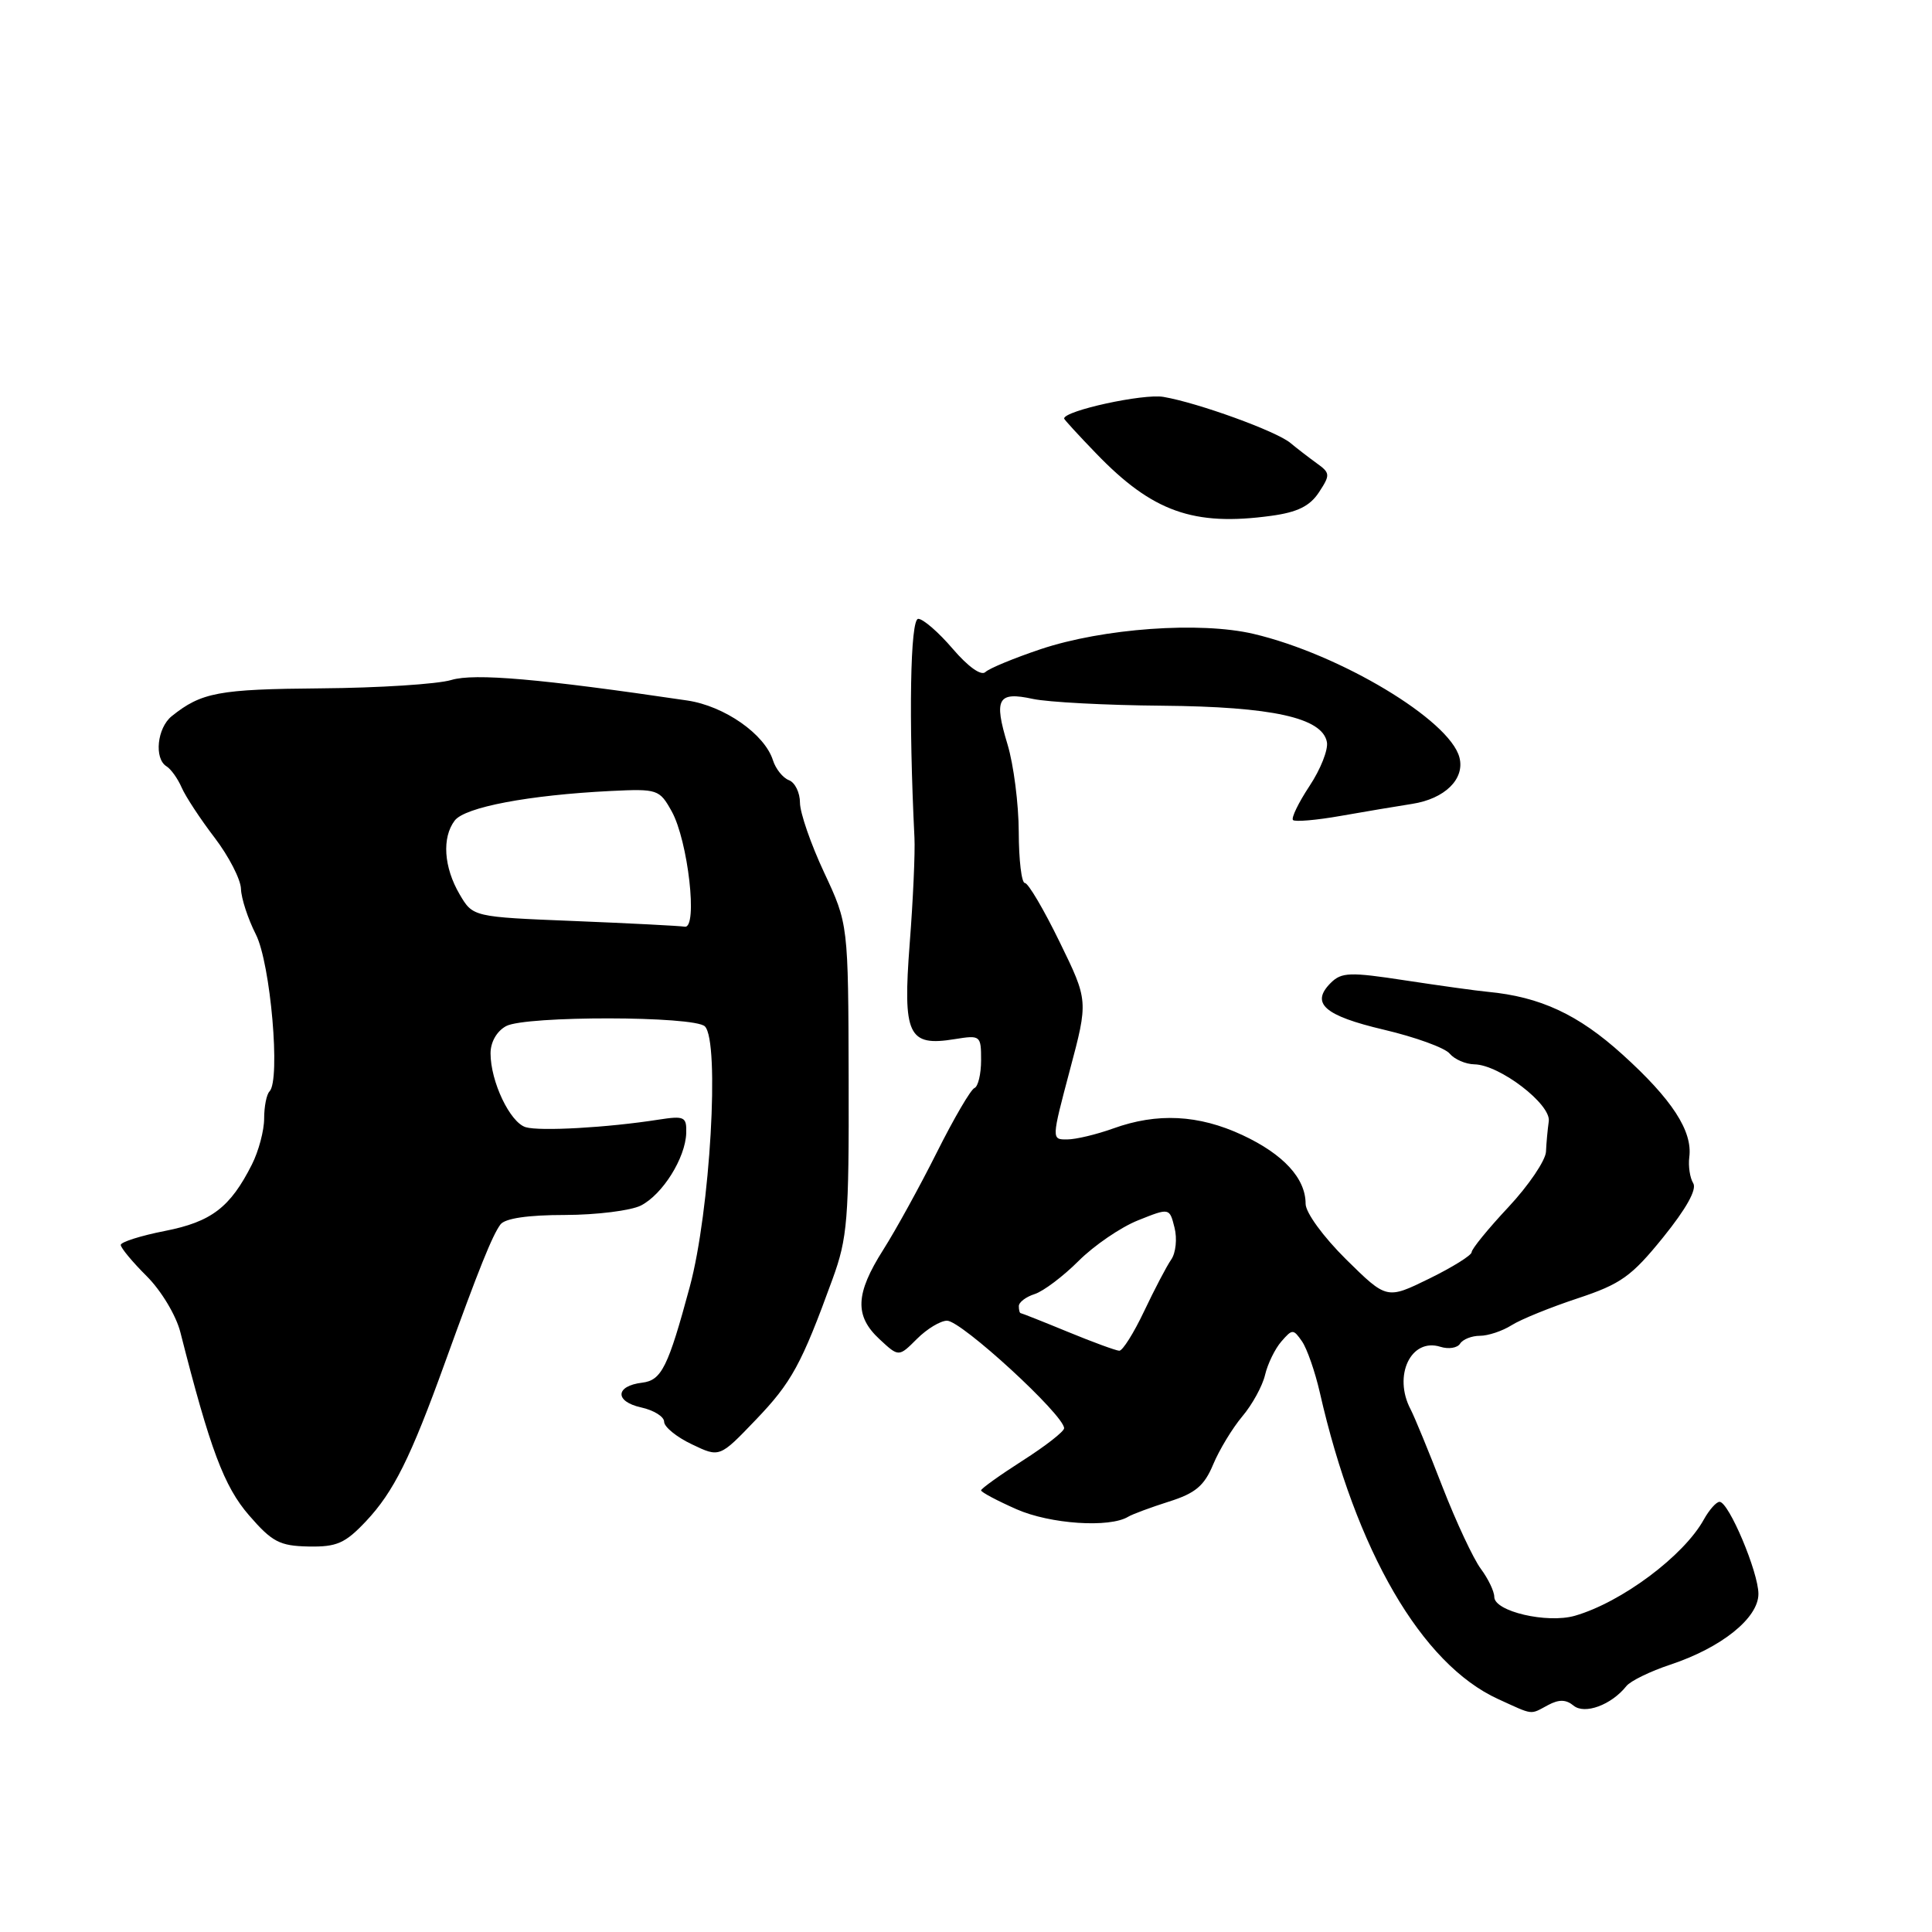 <?xml version="1.0" encoding="UTF-8" standalone="no"?>
<!DOCTYPE svg PUBLIC "-//W3C//DTD SVG 1.1//EN" "http://www.w3.org/Graphics/SVG/1.1/DTD/svg11.dtd" >
<svg xmlns="http://www.w3.org/2000/svg" xmlns:xlink="http://www.w3.org/1999/xlink" version="1.1" viewBox="0 0 256 256">
 <g >
 <path fill="currentColor"
d=" M 205.13 225.93 C 206.57 225.16 207.51 225.18 208.50 226.00 C 209.97 227.22 213.51 225.92 215.50 223.42 C 216.05 222.73 218.68 221.45 221.34 220.57 C 228.11 218.32 233.00 214.40 233.00 211.20 C 233.00 208.32 229.07 199.00 227.85 199.00 C 227.42 199.00 226.49 200.05 225.78 201.32 C 223.12 206.16 214.86 212.32 208.67 214.10 C 204.98 215.15 198.00 213.52 198.00 211.60 C 198.00 210.87 197.20 209.20 196.22 207.88 C 195.24 206.57 192.95 201.68 191.13 197.00 C 189.32 192.32 187.42 187.72 186.92 186.76 C 184.55 182.28 186.96 177.22 190.87 178.46 C 191.95 178.80 193.12 178.61 193.47 178.04 C 193.83 177.47 195.01 177.00 196.09 177.00 C 197.18 177.00 199.07 176.37 200.29 175.60 C 201.50 174.83 205.44 173.23 209.04 172.04 C 214.77 170.14 216.18 169.14 220.37 163.96 C 223.44 160.16 224.87 157.60 224.36 156.78 C 223.92 156.07 223.69 154.52 223.84 153.32 C 224.29 149.87 221.55 145.66 214.99 139.73 C 209.13 134.42 204.09 132.08 197.13 131.42 C 195.68 131.29 190.77 130.60 186.22 129.91 C 178.86 128.78 177.76 128.82 176.33 130.24 C 173.62 132.95 175.47 134.58 183.37 136.44 C 187.53 137.42 191.46 138.84 192.09 139.61 C 192.73 140.37 194.20 141.01 195.37 141.03 C 198.71 141.09 205.55 146.33 205.22 148.58 C 205.07 149.64 204.90 151.45 204.85 152.61 C 204.79 153.77 202.56 157.07 199.88 159.94 C 197.19 162.81 195.00 165.50 195.00 165.92 C 195.00 166.33 192.47 167.91 189.37 169.43 C 183.75 172.18 183.75 172.18 178.37 166.88 C 175.33 163.87 173.00 160.67 173.00 159.51 C 173.00 156.13 170.06 152.94 164.62 150.40 C 158.82 147.70 153.34 147.42 147.50 149.53 C 145.30 150.32 142.56 150.98 141.41 150.98 C 139.32 151.00 139.32 151.00 141.76 141.80 C 144.21 132.60 144.21 132.60 140.40 124.80 C 138.31 120.51 136.24 117.00 135.80 117.00 C 135.36 117.00 135.00 113.96 134.99 110.25 C 134.98 106.54 134.31 101.31 133.50 98.63 C 131.66 92.57 132.21 91.60 136.86 92.61 C 138.86 93.04 146.57 93.45 154.00 93.51 C 168.59 93.64 175.20 95.10 175.82 98.32 C 176.02 99.32 174.98 101.95 173.51 104.16 C 172.05 106.37 171.07 108.40 171.33 108.66 C 171.59 108.92 174.44 108.68 177.65 108.11 C 180.87 107.54 185.13 106.83 187.11 106.52 C 191.45 105.85 194.13 103.21 193.38 100.36 C 192.09 95.40 177.54 86.68 166.09 83.99 C 159.00 82.33 146.17 83.25 137.89 86.02 C 134.38 87.20 131.08 88.56 130.57 89.05 C 130.02 89.59 128.29 88.36 126.25 85.98 C 124.38 83.79 122.32 82.00 121.67 82.00 C 120.61 82.00 120.39 95.14 121.17 111.00 C 121.27 112.92 120.99 119.23 120.54 125.02 C 119.61 137.18 120.32 138.70 126.51 137.69 C 129.92 137.14 130.00 137.21 130.00 140.48 C 130.00 142.32 129.60 143.98 129.12 144.17 C 128.64 144.35 126.40 148.18 124.15 152.67 C 121.90 157.16 118.70 162.98 117.03 165.61 C 113.33 171.44 113.21 174.37 116.55 177.46 C 119.09 179.82 119.09 179.82 121.50 177.41 C 122.83 176.08 124.62 175.00 125.49 175.00 C 127.39 175.00 141.00 187.50 141.00 189.25 C 141.00 189.68 138.53 191.61 135.50 193.54 C 132.47 195.48 130.00 197.25 130.00 197.48 C 130.00 197.72 132.11 198.84 134.69 199.98 C 139.15 201.95 147.04 202.48 149.50 200.97 C 150.05 200.64 152.47 199.74 154.89 198.97 C 158.39 197.87 159.57 196.88 160.75 194.05 C 161.56 192.11 163.30 189.24 164.61 187.68 C 165.93 186.12 167.29 183.64 167.63 182.17 C 167.98 180.70 168.95 178.71 169.79 177.75 C 171.24 176.08 171.37 176.08 172.53 177.75 C 173.19 178.71 174.25 181.75 174.88 184.50 C 179.66 205.52 188.37 220.50 198.50 225.13 C 203.28 227.31 202.68 227.24 205.13 225.93 Z  M 48.48 201.59 C 52.16 197.68 54.40 193.19 58.98 180.50 C 63.48 168.05 65.23 163.71 66.31 162.25 C 66.91 161.44 69.95 160.99 74.87 160.99 C 79.07 160.98 83.59 160.41 84.92 159.74 C 87.80 158.27 90.82 153.44 90.93 150.14 C 90.99 147.97 90.70 147.83 87.25 148.36 C 80.49 149.42 71.54 149.92 69.66 149.36 C 67.58 148.73 65.00 143.32 65.00 139.57 C 65.00 138.07 65.83 136.63 67.07 135.96 C 69.66 134.58 92.01 134.61 93.40 136.00 C 95.40 138.00 94.10 160.51 91.40 170.50 C 88.53 181.14 87.66 182.90 85.10 183.21 C 81.51 183.64 81.42 185.71 84.95 186.49 C 86.63 186.86 88.00 187.71 88.00 188.39 C 88.00 189.07 89.65 190.42 91.68 191.38 C 95.35 193.14 95.35 193.14 100.12 188.16 C 104.89 183.19 106.20 180.80 110.31 169.50 C 112.30 164.04 112.50 161.66 112.45 142.98 C 112.40 122.45 112.40 122.45 109.20 115.61 C 107.44 111.85 106.00 107.69 106.00 106.36 C 106.00 105.03 105.34 103.68 104.54 103.38 C 103.73 103.07 102.78 101.88 102.42 100.74 C 101.32 97.27 95.99 93.55 91.07 92.82 C 71.59 89.94 62.88 89.18 59.81 90.10 C 57.99 90.65 50.20 91.15 42.50 91.21 C 28.97 91.32 26.69 91.74 22.75 94.90 C 20.82 96.46 20.40 100.51 22.06 101.54 C 22.65 101.90 23.55 103.16 24.07 104.35 C 24.58 105.53 26.55 108.53 28.44 111.00 C 30.32 113.47 31.90 116.53 31.93 117.79 C 31.97 119.05 32.86 121.76 33.90 123.81 C 35.85 127.63 37.20 143.13 35.71 144.62 C 35.32 145.01 35.00 146.63 35.00 148.22 C 35.00 149.80 34.27 152.54 33.38 154.30 C 30.51 159.99 28.01 161.90 21.84 163.11 C 18.63 163.74 16.00 164.58 16.00 164.96 C 16.00 165.35 17.55 167.22 19.45 169.11 C 21.37 171.03 23.34 174.31 23.90 176.53 C 27.84 192.03 29.68 196.96 33.00 200.79 C 36.06 204.32 37.05 204.84 40.88 204.92 C 44.63 204.99 45.73 204.50 48.48 201.59 Z  M 168.43 68.35 C 171.92 67.88 173.57 67.06 174.77 65.23 C 176.29 62.91 176.27 62.67 174.44 61.36 C 173.38 60.59 171.82 59.39 170.98 58.69 C 169.13 57.14 158.74 53.37 154.16 52.59 C 151.51 52.13 141.00 54.42 141.00 55.46 C 141.00 55.58 142.91 57.67 145.25 60.09 C 152.70 67.82 158.15 69.76 168.43 68.35 Z  M 141.50 176.48 C 138.20 175.12 135.39 174.01 135.25 174.00 C 135.11 174.00 135.00 173.58 135.00 173.07 C 135.00 172.55 135.94 171.84 137.10 171.47 C 138.25 171.10 140.87 169.13 142.92 167.08 C 144.96 165.04 148.51 162.61 150.80 161.70 C 154.97 160.03 154.97 160.03 155.63 162.67 C 156.00 164.12 155.80 166.03 155.19 166.90 C 154.58 167.78 152.97 170.86 151.60 173.75 C 150.23 176.64 148.75 178.99 148.31 178.98 C 147.86 178.96 144.80 177.84 141.50 176.48 Z  M 76.08 122.04 C 62.66 121.50 62.66 121.50 60.90 118.50 C 58.80 114.91 58.54 110.99 60.25 108.73 C 61.60 106.95 70.07 105.35 80.91 104.81 C 87.13 104.51 87.38 104.59 89.00 107.50 C 91.17 111.39 92.50 123.09 90.73 122.79 C 90.06 122.68 83.46 122.34 76.08 122.04 Z "/>
</g>
</svg>